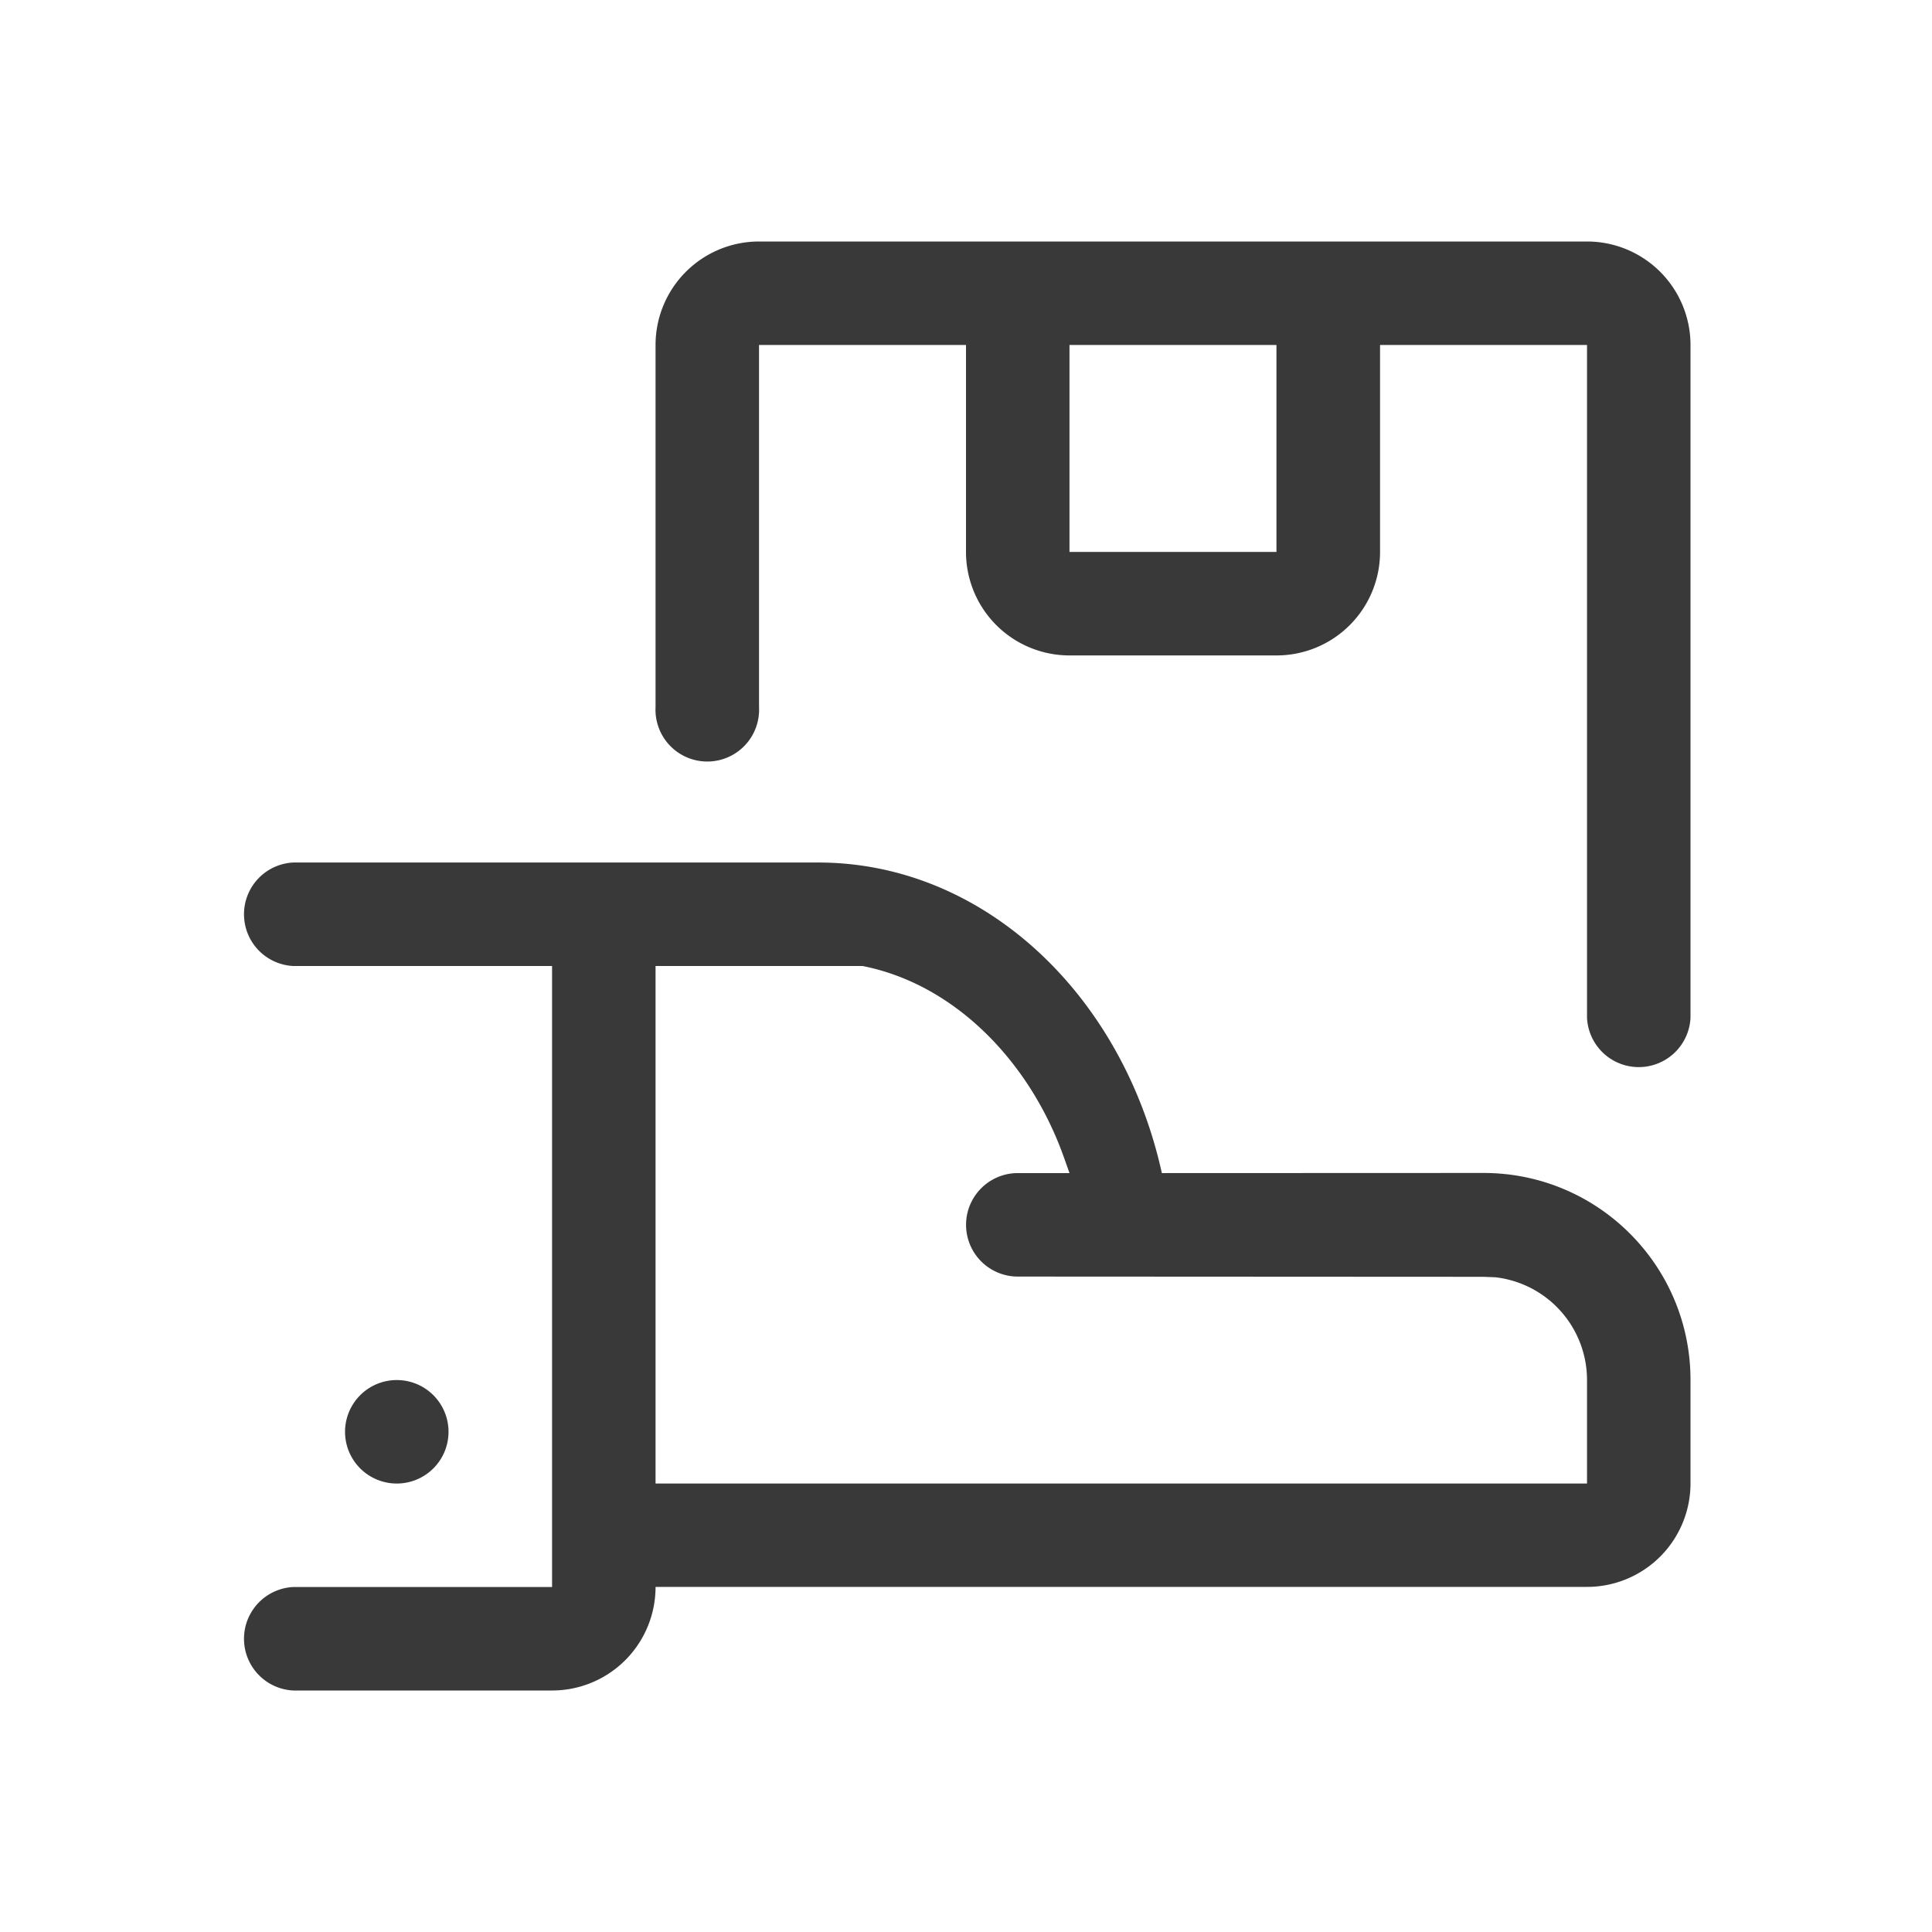 <svg xmlns="http://www.w3.org/2000/svg" fill="none" viewBox="0 0 16 16"><path fill="#393939" fill-rule="evenodd" d="M6.776 7.143c1.369 0 2.52 1.093 2.846 2.572l2.664-.001c.947 0 1.714.767 1.714 1.714v.857a.857.857 0 0 1-.857.857H5.429A.857.857 0 0 1 4.571 14H2.429a.429.429 0 0 1 0-.857h2.143V8H2.429a.429.429 0 0 1 0-.857h4.347ZM7.143 8H5.429v4.286h7.714v-.857a.857.857 0 0 0-.757-.851l-.1-.004-3.857-.002a.428.428 0 1 1 0-.857h.428l-.046-.13C8.525 8.78 7.897 8.148 7.143 8Zm-3.857 3.429a.428.428 0 1 1 0.0.857.428.428 0 0 1-0-.857ZM13.143 2A.857.857 0 0 1 14 2.857v5.572a.429.429 0 0 1-.857 0V2.857h-1.714v1.714a.857.857 0 0 1-.857.857H8.857A.857.857 0 0 1 8 4.571V2.857H6.286v3a.429.429 0 1 1-.857 0v-3A.857.857 0 0 1 6.286 2h6.857Zm-2.571.857H8.857v1.714h1.714V2.857Z" /></svg>